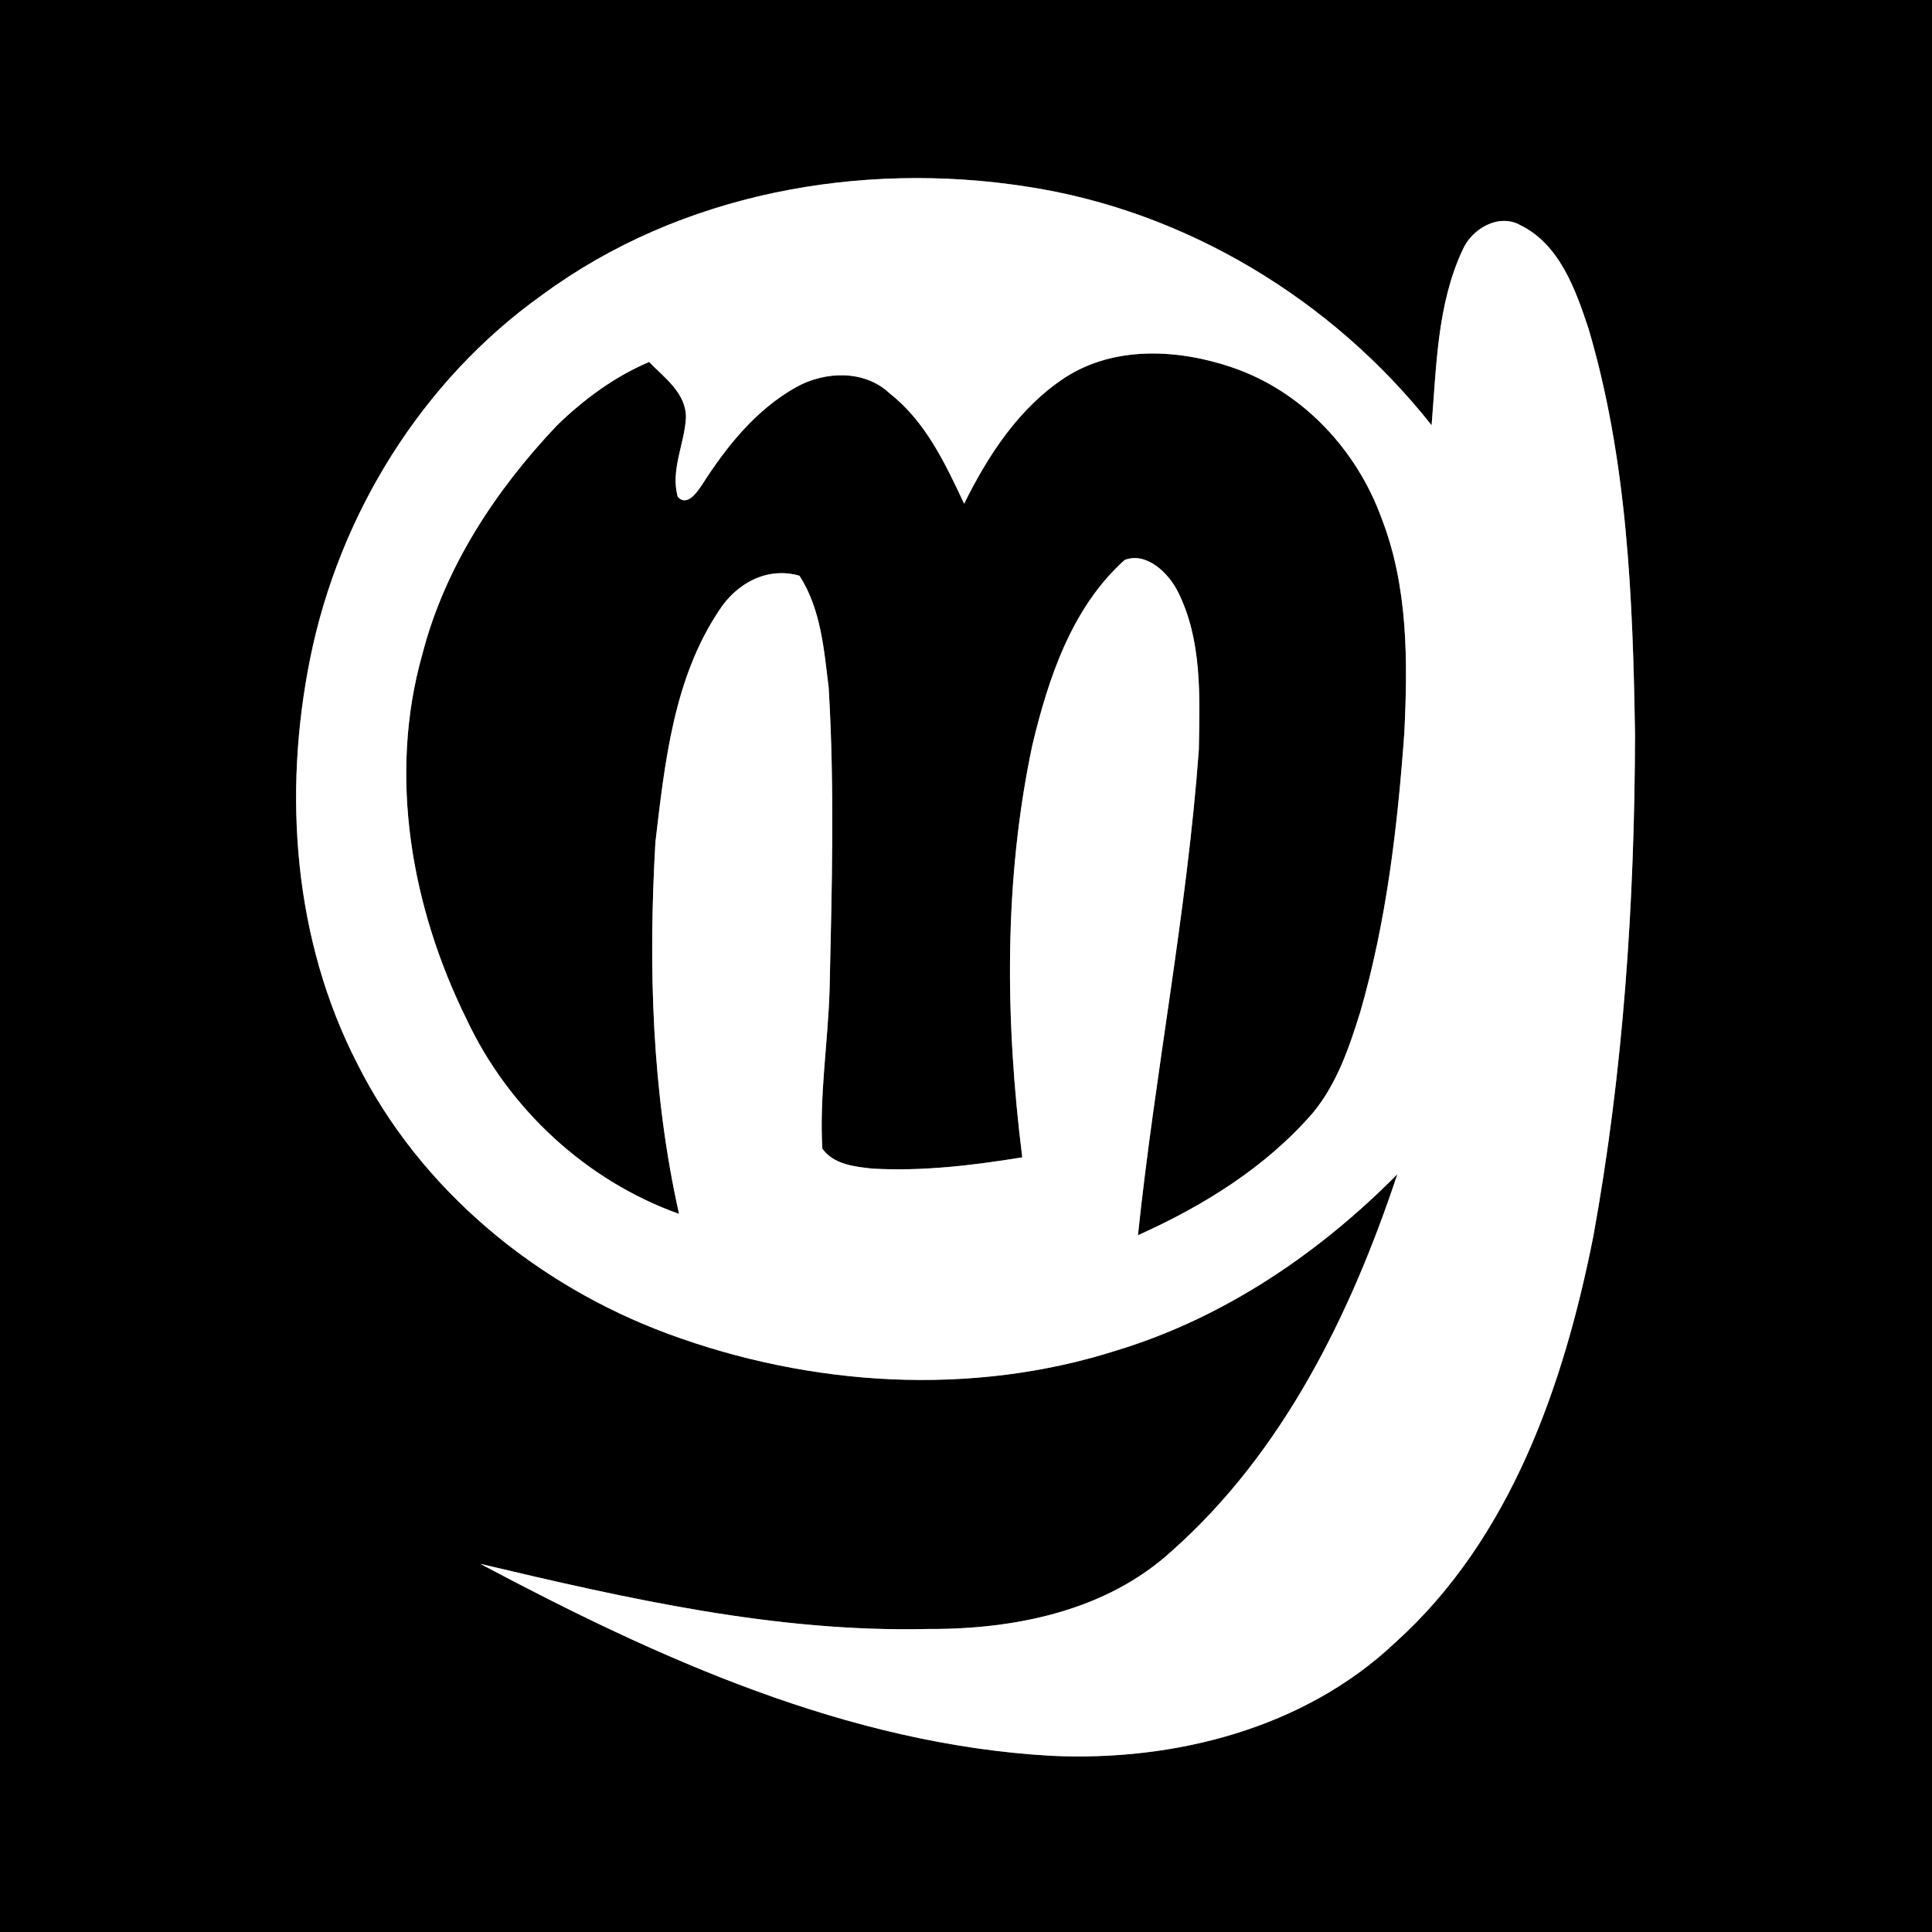 <?xml version="1.0" encoding="UTF-8" ?>
<!DOCTYPE svg PUBLIC "-//W3C//DTD SVG 1.1//EN" "http://www.w3.org/Graphics/SVG/1.1/DTD/svg11.dtd">
<svg width="250pt" height="250pt" viewBox="0 0 250 250" version="1.1" xmlns="http://www.w3.org/2000/svg">
<rect x="0" y="0" width="250" height="250" fill="#808080" stroke="none"/>
<g id="#000000ff">
<path fill="#000000" opacity="1.00" d=" M 0.00 0.00 L 250.00 0.00 L 250.00 250.00 L 0.00 250.00 L 0.00 0.00 M 70.19 38.14 C 54.62 49.21 43.91 66.53 40.14 85.18 C 36.60 102.72 37.99 121.66 46.27 137.71 C 54.45 153.98 69.41 166.28 86.37 172.57 C 104.86 179.41 125.68 180.77 144.58 174.72 C 158.43 170.49 170.69 162.17 180.82 151.94 C 174.83 169.96 166.07 187.89 151.66 200.67 C 143.15 208.49 131.24 210.86 120.01 210.79 C 100.40 211.25 81.12 206.85 62.15 202.36 C 85.12 214.57 109.66 225.71 136.02 227.20 C 151.91 227.95 168.74 223.70 180.53 212.56 C 195.47 199.12 202.34 179.25 206.16 160.06 C 210.07 138.61 211.52 116.77 211.57 95.00 C 211.29 77.37 210.58 59.46 205.53 42.45 C 203.86 37.44 201.81 31.64 196.76 29.15 C 193.92 27.54 190.43 29.62 189.25 32.36 C 185.96 39.42 185.88 47.40 185.25 55.03 C 172.41 38.78 153.47 27.30 132.95 24.16 C 111.30 20.77 88.02 25.01 70.19 38.14 Z" />
<path fill="#000000" opacity="1.00" d=" M 137.82 48.85 C 144.25 44.69 152.57 45.17 159.55 47.58 C 168.54 50.66 175.58 58.22 178.78 67.08 C 182.21 75.90 182.17 85.52 181.72 94.83 C 180.84 106.99 179.42 119.19 176.02 130.94 C 174.60 135.51 173.01 140.20 169.93 143.95 C 163.83 151.02 155.70 156.05 147.25 159.84 C 149.45 138.85 153.59 118.07 155.13 97.00 C 155.25 90.15 155.57 82.83 152.41 76.55 C 151.20 74.14 148.35 71.37 145.53 72.46 C 138.70 78.59 135.67 87.72 133.59 96.40 C 129.87 113.91 130.07 132.07 132.28 149.76 C 125.89 150.80 119.40 151.58 112.92 151.22 C 110.60 150.97 107.90 150.70 106.41 148.64 C 106.01 141.74 107.15 134.86 107.35 127.97 C 107.64 114.98 108.01 101.97 107.23 88.99 C 106.62 84.04 106.23 78.81 103.45 74.50 C 99.26 73.29 95.28 75.50 93.04 79.01 C 87.16 87.81 86.02 98.71 84.81 108.97 C 83.88 125.05 84.34 141.31 87.87 157.08 C 75.81 152.77 65.77 143.43 60.36 131.86 C 53.22 117.40 50.20 100.35 54.66 84.63 C 57.56 73.38 64.14 63.42 72.06 55.06 C 75.54 51.68 79.51 48.74 83.99 46.84 C 85.99 48.88 88.81 50.89 88.76 54.07 C 88.57 57.49 86.74 60.82 87.70 64.29 C 88.88 65.60 90.18 63.72 90.80 62.80 C 93.97 57.82 97.81 53.01 103.05 50.08 C 106.77 48.02 111.88 47.83 115.13 50.91 C 119.77 54.54 122.31 59.97 124.76 65.18 C 127.86 58.90 131.87 52.75 137.82 48.85 Z" />
</g>
<g id="#ffffffff">
<path fill="#ffffff" opacity="1.00" d=" M 70.19 38.14 C 88.02 25.01 111.30 20.77 132.95 24.16 C 153.47 27.30 172.41 38.78 185.25 55.03 C 185.88 47.40 185.96 39.42 189.25 32.36 C 190.43 29.62 193.92 27.54 196.76 29.15 C 201.81 31.64 203.86 37.44 205.53 42.45 C 210.58 59.46 211.29 77.37 211.57 95.00 C 211.52 116.77 210.07 138.61 206.16 160.06 C 202.34 179.25 195.47 199.12 180.53 212.56 C 168.74 223.70 151.91 227.95 136.02 227.20 C 109.66 225.71 85.12 214.57 62.15 202.36 C 81.12 206.85 100.40 211.25 120.01 210.79 C 131.24 210.86 143.15 208.49 151.66 200.67 C 166.07 187.89 174.83 169.96 180.82 151.94 C 170.69 162.17 158.43 170.49 144.58 174.72 C 125.68 180.77 104.86 179.41 86.37 172.57 C 69.41 166.28 54.45 153.98 46.27 137.71 C 37.99 121.66 36.60 102.72 40.14 85.18 C 43.91 66.53 54.62 49.21 70.19 38.14 M 137.82 48.85 C 131.87 52.75 127.86 58.90 124.76 65.18 C 122.31 59.97 119.77 54.54 115.13 50.91 C 111.88 47.83 106.77 48.02 103.05 50.08 C 97.81 53.01 93.97 57.82 90.80 62.80 C 90.18 63.72 88.88 65.60 87.70 64.29 C 86.74 60.82 88.57 57.49 88.76 54.07 C 88.81 50.89 85.99 48.88 83.99 46.84 C 79.51 48.74 75.54 51.68 72.06 55.06 C 64.14 63.42 57.56 73.38 54.66 84.63 C 50.20 100.35 53.22 117.40 60.36 131.86 C 65.77 143.43 75.81 152.77 87.87 157.08 C 84.34 141.31 83.88 125.05 84.81 108.97 C 86.02 98.71 87.16 87.81 93.04 79.01 C 95.28 75.50 99.26 73.29 103.45 74.50 C 106.23 78.81 106.62 84.04 107.23 88.99 C 108.01 101.97 107.64 114.98 107.35 127.97 C 107.15 134.86 106.01 141.74 106.41 148.64 C 107.90 150.70 110.60 150.97 112.92 151.22 C 119.40 151.58 125.89 150.80 132.28 149.76 C 130.07 132.07 129.87 113.91 133.59 96.40 C 135.67 87.72 138.70 78.59 145.53 72.46 C 148.35 71.37 151.20 74.14 152.41 76.55 C 155.57 82.83 155.25 90.15 155.13 97.00 C 153.59 118.07 149.45 138.85 147.25 159.84 C 155.70 156.05 163.83 151.02 169.93 143.95 C 173.01 140.20 174.60 135.51 176.02 130.94 C 179.42 119.19 180.84 106.99 181.72 94.83 C 182.17 85.52 182.21 75.90 178.78 67.08 C 175.58 58.22 168.54 50.66 159.55 47.58 C 152.57 45.17 144.25 44.69 137.82 48.85 Z" />
</g>
</svg>
